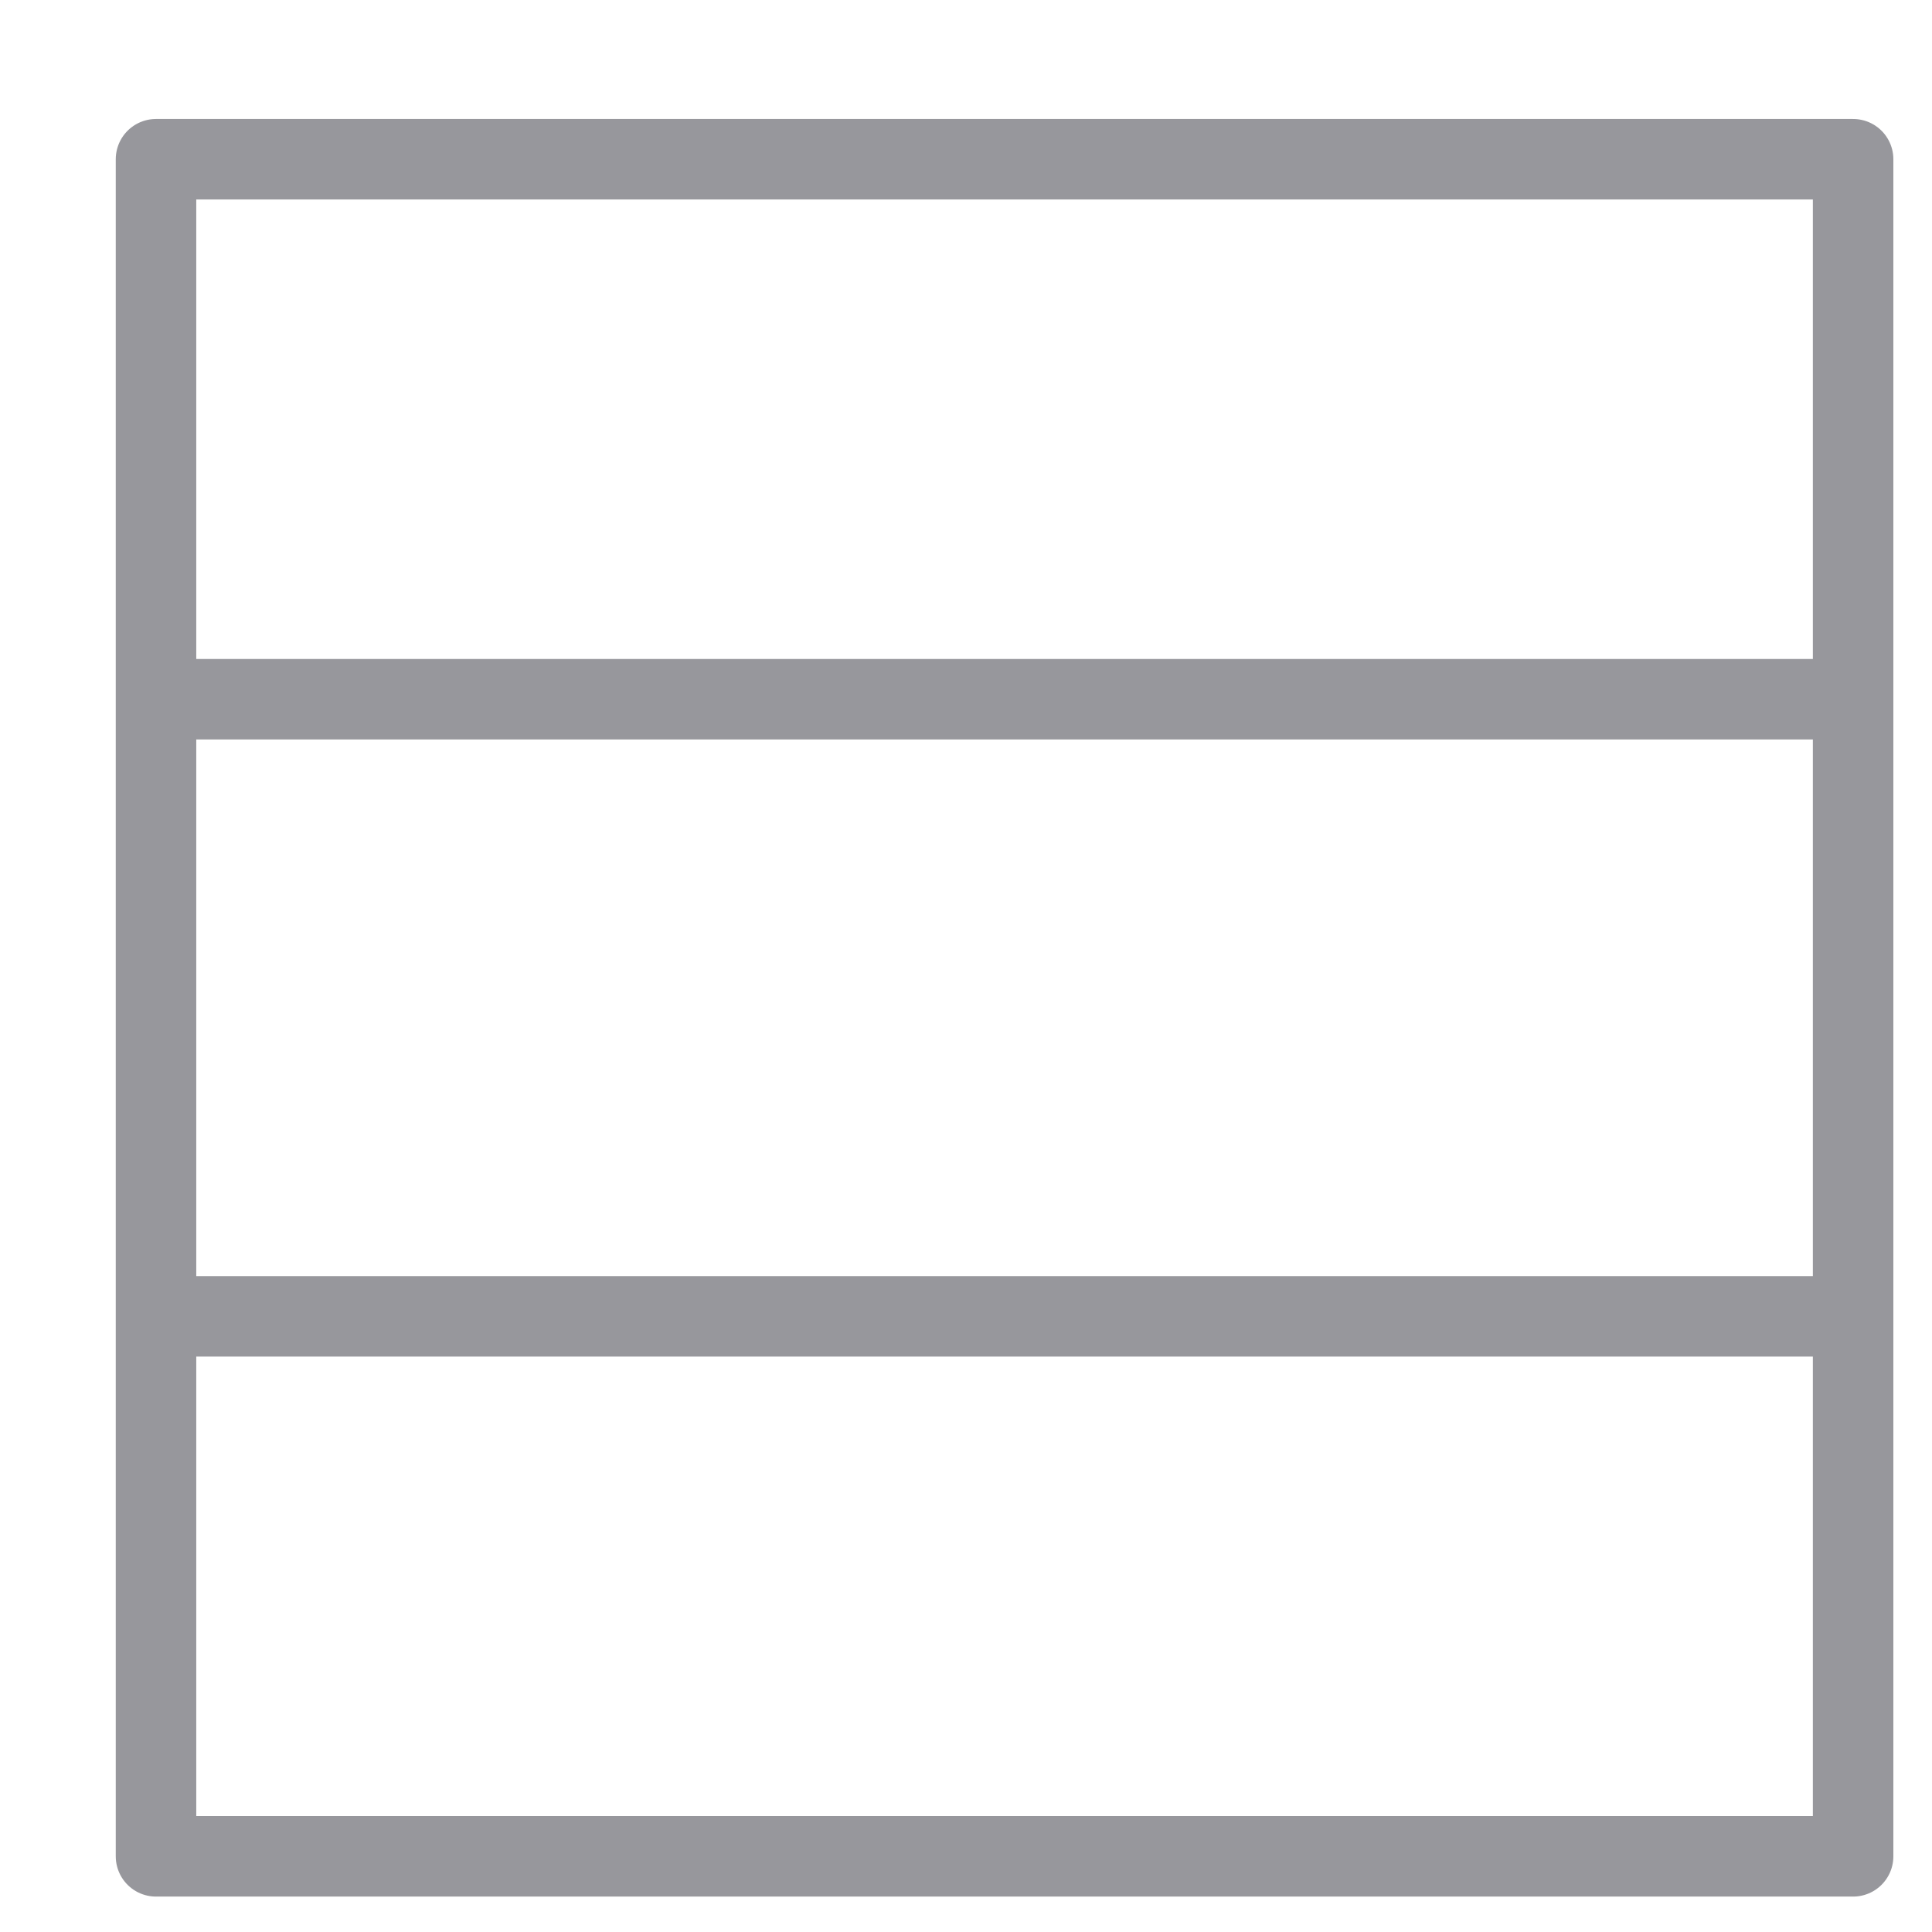 <svg width="12" height="12" viewBox="0 0 12 12" fill="none" xmlns="http://www.w3.org/2000/svg">
<path d="M0.969 0.989V11.53H11.51V0.989H0.969Z" stroke="#97979C" stroke-width="0.5" stroke-miterlimit="10" stroke-linecap="round" stroke-linejoin="round"/>
<path d="M0.969 8.176H11.51" stroke="#97979C" stroke-width="0.5" stroke-miterlimit="10" stroke-linejoin="round"/>
<path d="M0.969 4.343H11.51" stroke="#97979C" stroke-width="0.5" stroke-miterlimit="10" stroke-linejoin="round"/>
</svg>
